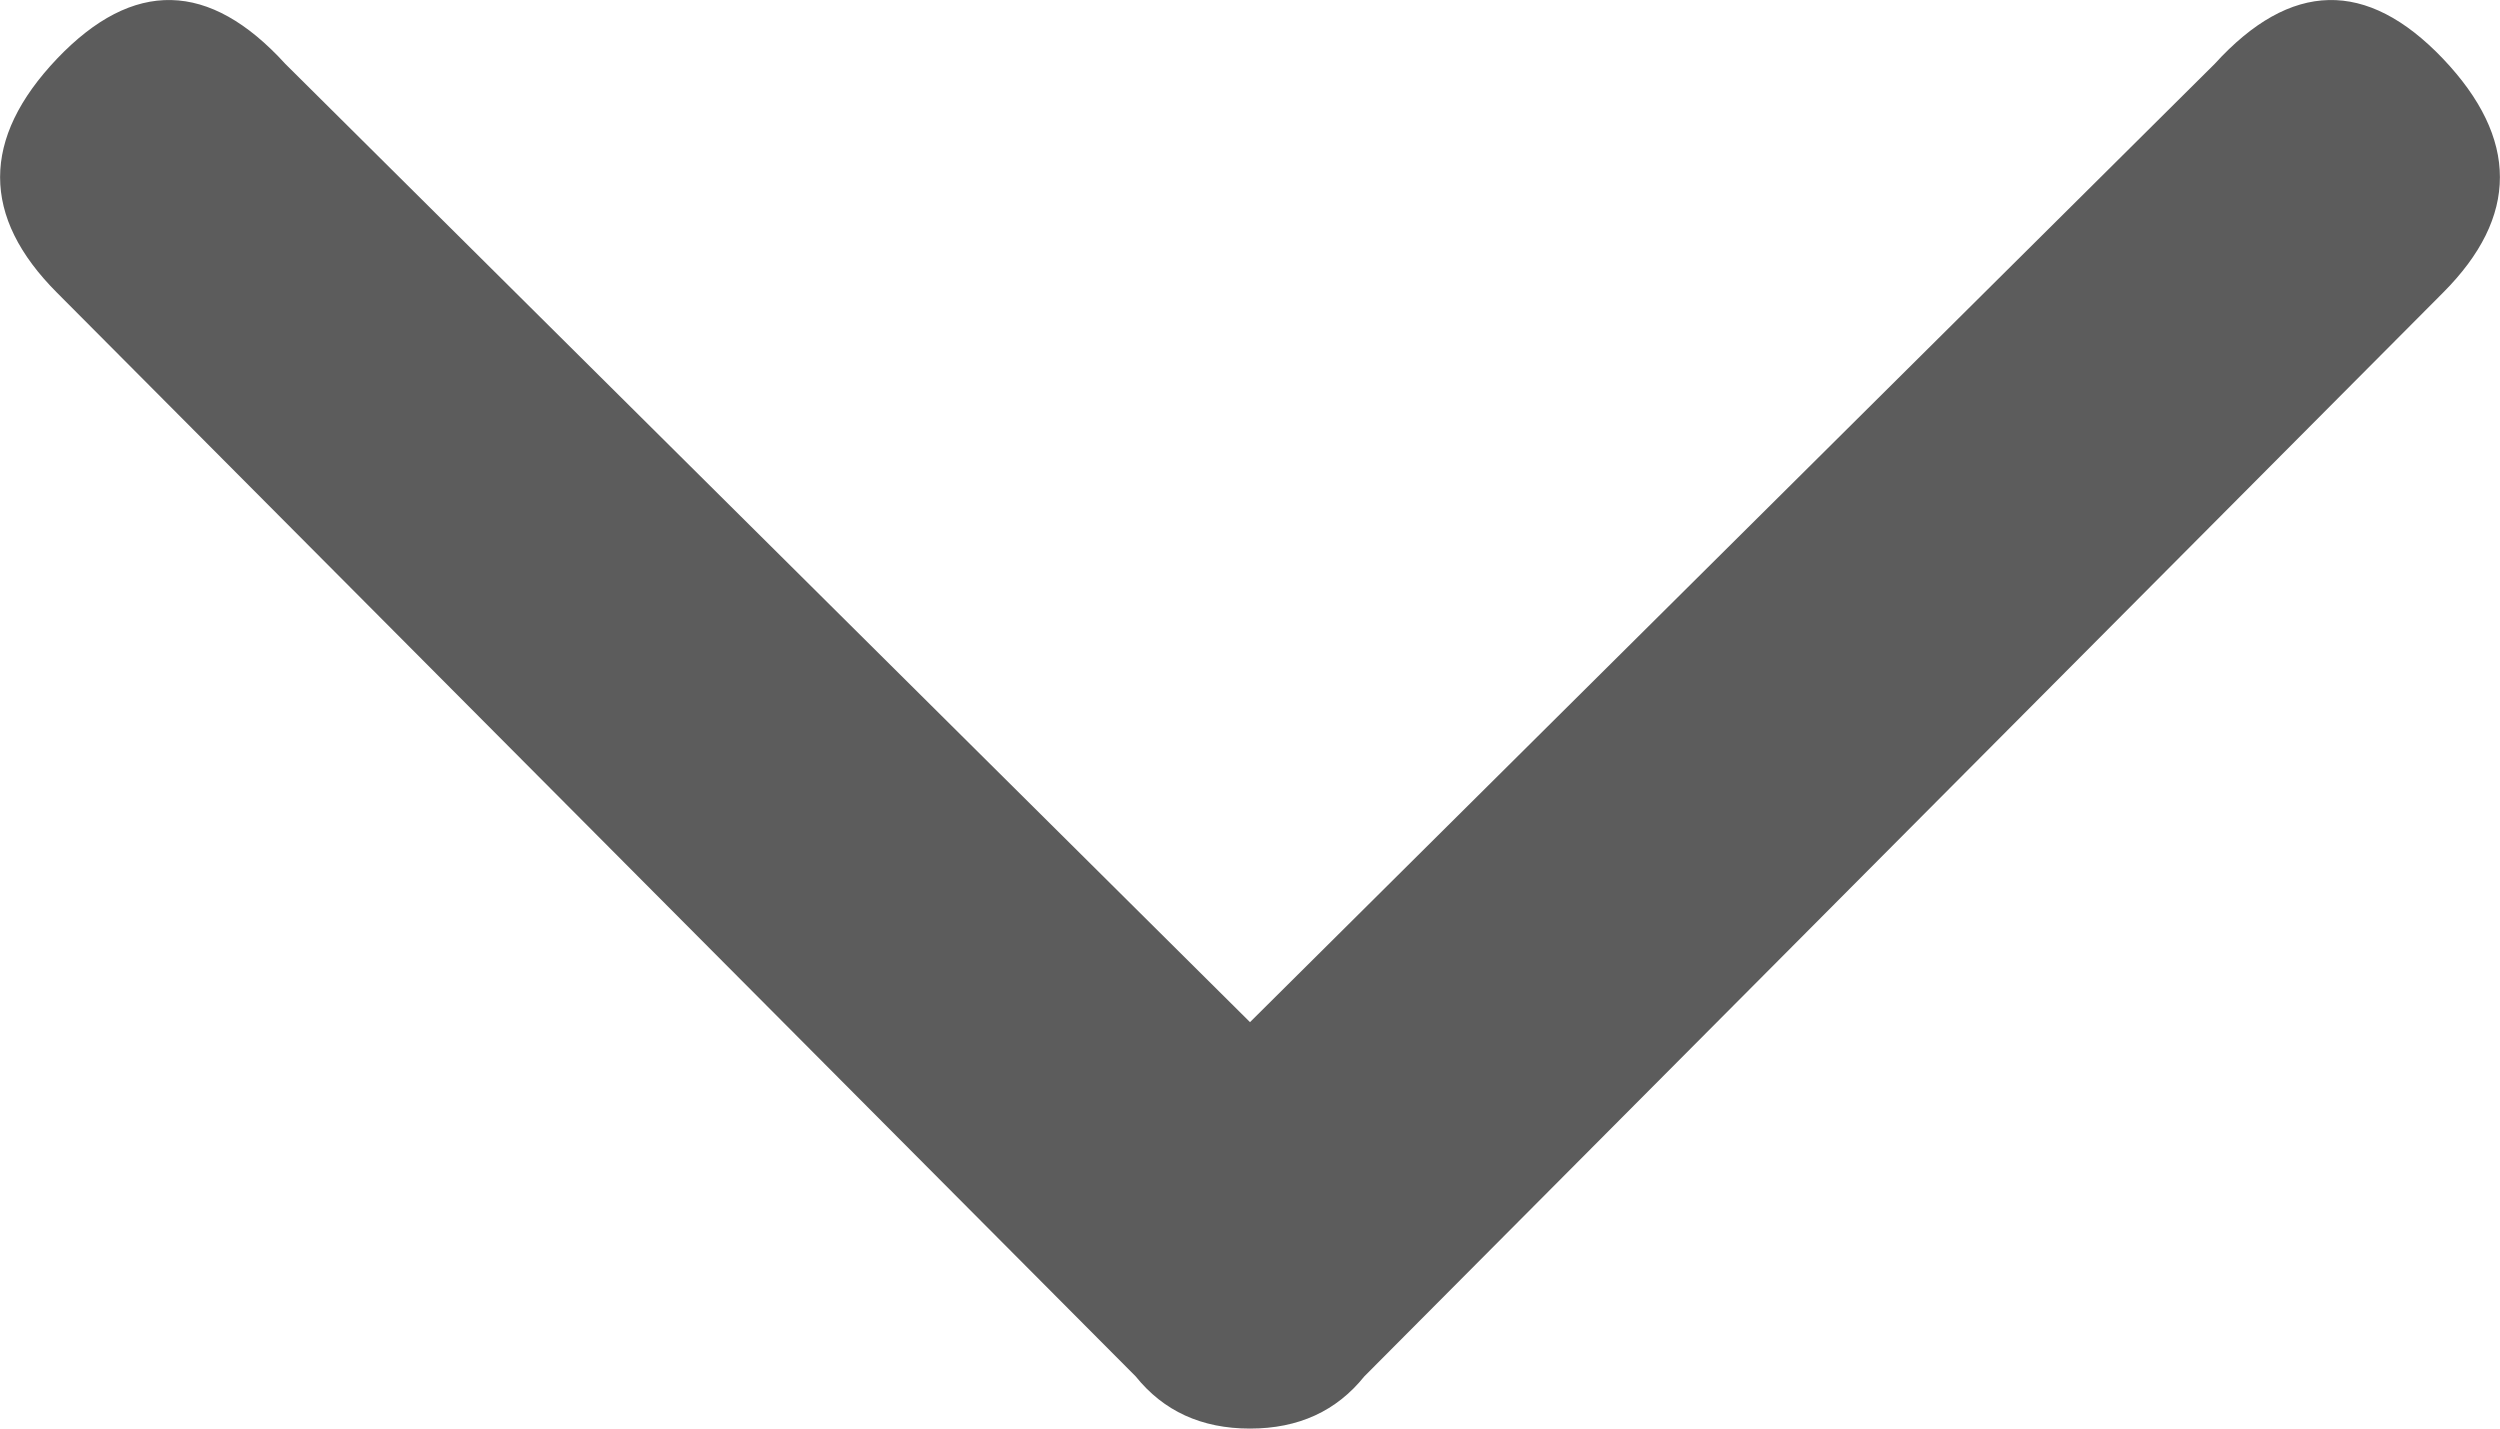 <svg width="7" height="4" viewBox="0 0 7 4" fill="none" xmlns="http://www.w3.org/2000/svg">
<path d="M6.201 0.179L3.5 2.862L0.799 0.179C0.586 -0.055 0.373 -0.059 0.16 0.164C-0.053 0.388 -0.053 0.607 0.16 0.82L3.18 3.854C3.258 3.951 3.364 4 3.5 4C3.636 4 3.742 3.951 3.82 3.854L6.84 0.82C7.053 0.607 7.053 0.388 6.84 0.164C6.627 -0.059 6.414 -0.055 6.201 0.179Z" fill="#5C5C5C"/>
</svg>
